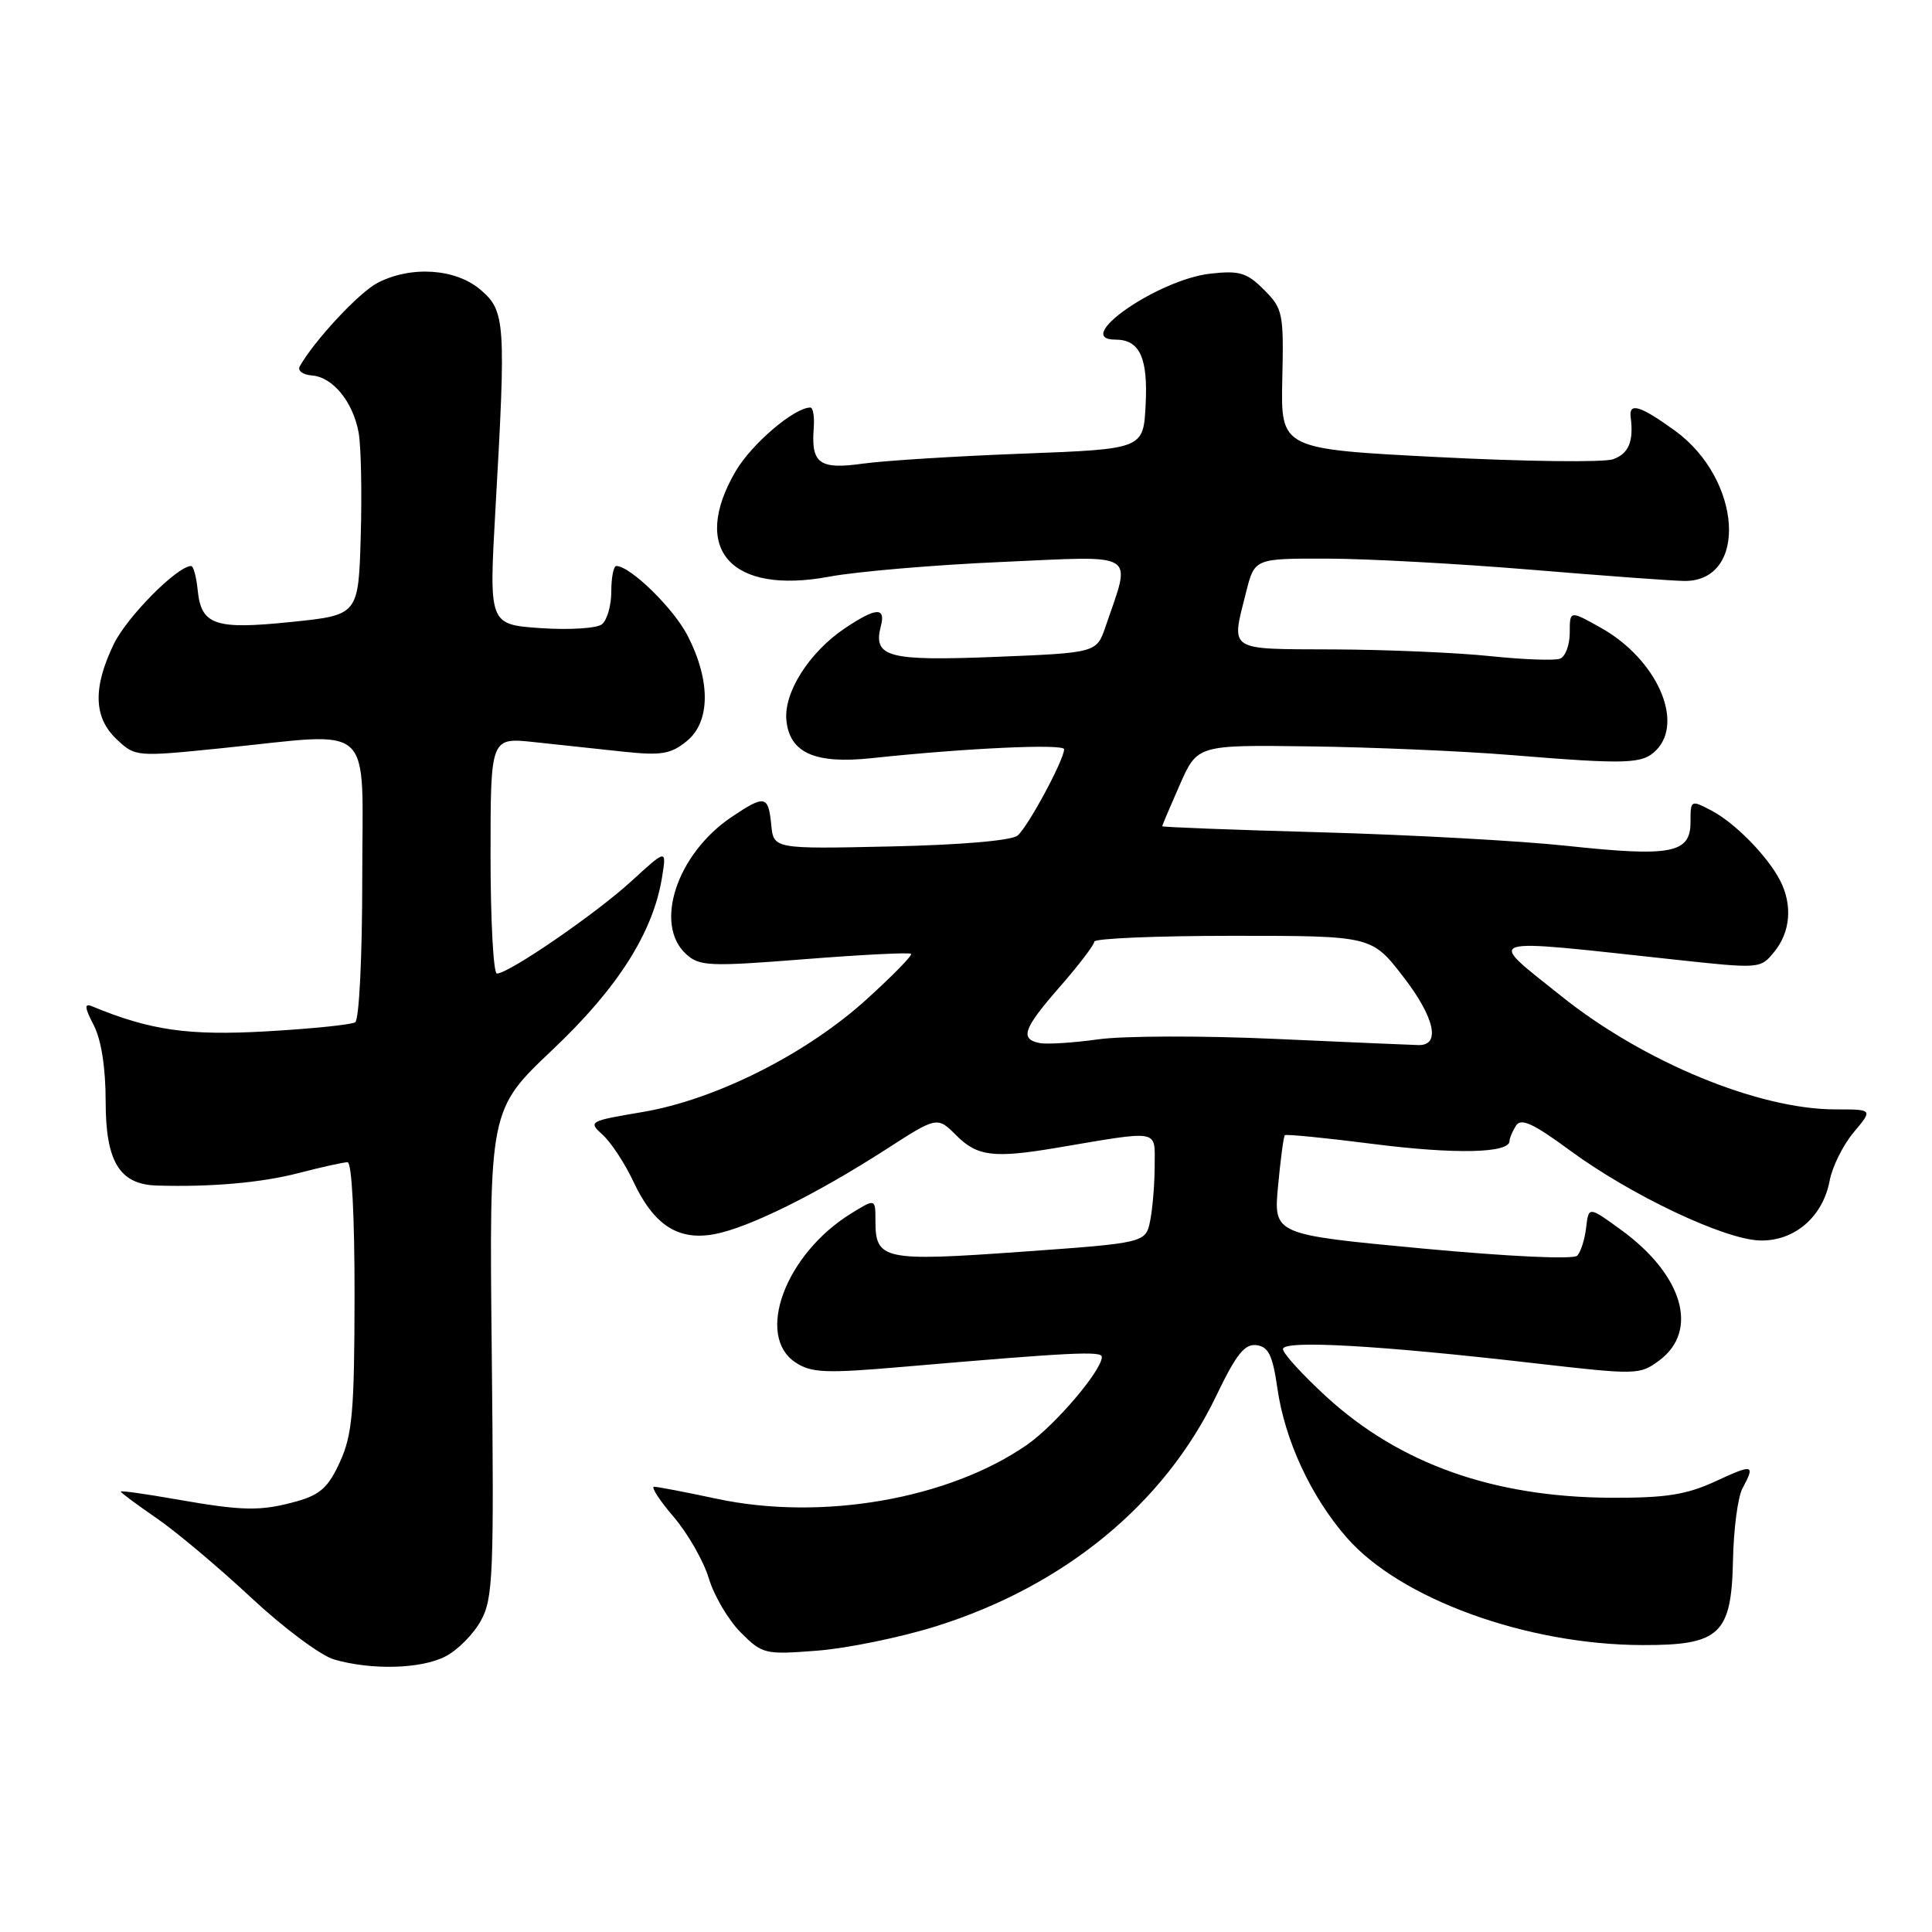 <?xml version="1.0" encoding="UTF-8" standalone="no"?>
<!DOCTYPE svg PUBLIC "-//W3C//DTD SVG 1.1//EN" "http://www.w3.org/Graphics/SVG/1.1/DTD/svg11.dtd" >
<svg xmlns="http://www.w3.org/2000/svg" xmlns:xlink="http://www.w3.org/1999/xlink" version="1.1" viewBox="0 0 256 256">
 <g >
 <path fill="currentColor"
d=" M 59.03 219.48 C 60.65 218.65 62.76 216.51 63.73 214.73 C 65.34 211.79 65.47 208.59 65.16 179.27 C 64.82 147.04 64.82 147.04 73.21 139.10 C 81.92 130.86 86.57 123.51 87.74 116.15 C 88.32 112.50 88.32 112.50 83.65 116.77 C 78.96 121.07 67.42 129.00 65.84 129.00 C 65.38 129.00 65.00 121.96 65.00 113.36 C 65.00 97.72 65.00 97.72 70.75 98.33 C 73.91 98.67 79.20 99.24 82.50 99.59 C 87.62 100.14 88.87 99.93 90.99 98.21 C 94.13 95.67 94.19 90.25 91.14 84.28 C 89.28 80.63 83.52 75.00 81.66 75.00 C 81.30 75.00 81.00 76.52 81.00 78.38 C 81.00 80.24 80.44 82.19 79.75 82.73 C 79.06 83.26 75.41 83.49 71.64 83.23 C 64.79 82.75 64.79 82.75 65.64 67.63 C 67.06 42.68 66.96 41.22 63.69 38.41 C 60.40 35.58 54.48 35.18 50.03 37.48 C 47.58 38.75 41.65 45.12 39.72 48.54 C 39.40 49.12 40.12 49.66 41.32 49.75 C 44.09 49.95 46.77 53.23 47.52 57.32 C 47.84 59.07 47.97 65.22 47.80 71.00 C 47.50 81.50 47.50 81.50 38.62 82.41 C 28.45 83.46 26.65 82.84 26.19 78.15 C 26.01 76.42 25.63 75.00 25.33 75.00 C 23.50 75.00 16.83 81.73 15.08 85.34 C 12.28 91.13 12.40 95.09 15.47 97.97 C 17.92 100.28 18.05 100.29 29.28 99.15 C 50.00 97.05 48.00 95.20 48.00 116.44 C 48.00 126.82 47.59 135.13 47.06 135.46 C 46.55 135.78 41.25 136.32 35.30 136.66 C 24.94 137.25 19.90 136.53 12.17 133.33 C 11.15 132.91 11.21 133.51 12.42 135.84 C 13.42 137.78 14.00 141.48 14.00 145.95 C 14.00 153.92 15.83 156.93 20.75 157.09 C 27.97 157.31 34.65 156.72 39.63 155.42 C 42.64 154.64 45.53 154.00 46.05 154.00 C 46.62 154.00 46.99 161.17 46.98 171.75 C 46.96 187.02 46.69 190.08 45.06 193.68 C 43.52 197.07 42.43 198.06 39.33 198.93 C 34.50 200.27 32.24 200.23 23.25 198.65 C 19.26 197.95 16.00 197.49 16.00 197.64 C 16.00 197.79 18.14 199.37 20.75 201.17 C 23.36 202.96 28.99 207.70 33.27 211.69 C 37.54 215.68 42.49 219.37 44.27 219.89 C 49.27 221.33 55.80 221.15 59.03 219.48 Z  M 124.00 215.50 C 141.04 210.16 154.28 199.27 161.16 184.95 C 163.79 179.47 164.92 178.04 166.49 178.24 C 168.09 178.45 168.63 179.58 169.26 183.96 C 170.25 190.85 173.70 198.30 178.43 203.72 C 185.51 211.85 202.27 217.95 217.64 217.98 C 227.89 218.01 229.43 216.56 229.63 206.74 C 229.71 202.64 230.27 198.36 230.89 197.21 C 232.60 194.02 232.34 193.95 227.25 196.31 C 223.44 198.06 220.71 198.49 213.50 198.46 C 197.92 198.39 185.48 193.98 175.75 185.07 C 172.59 182.17 170.00 179.33 170.00 178.76 C 170.00 177.54 182.65 178.25 203.36 180.64 C 216.88 182.19 217.27 182.19 219.86 180.27 C 225.17 176.32 223.00 168.92 214.78 162.95 C 210.50 159.84 210.50 159.84 210.17 162.67 C 209.99 164.23 209.46 165.90 208.98 166.39 C 208.48 166.90 199.89 166.50 188.44 165.43 C 168.75 163.58 168.75 163.58 169.35 157.15 C 169.68 153.61 170.08 150.58 170.25 150.42 C 170.41 150.26 175.71 150.78 182.02 151.59 C 192.81 152.96 199.98 152.81 200.02 151.20 C 200.02 150.82 200.41 149.89 200.88 149.15 C 201.54 148.11 203.16 148.86 208.00 152.42 C 216.07 158.36 228.47 164.24 233.19 164.37 C 237.77 164.49 241.54 161.25 242.44 156.44 C 242.79 154.58 244.23 151.70 245.63 150.03 C 248.18 147.00 248.18 147.00 243.19 147.00 C 233.00 147.00 217.74 140.69 206.88 131.99 C 196.89 123.99 195.82 124.33 221.88 127.15 C 233.25 128.38 233.27 128.38 235.13 126.08 C 237.25 123.47 237.53 119.90 235.88 116.68 C 234.21 113.44 229.87 109.01 226.75 107.39 C 224.04 105.97 224.00 105.99 224.00 108.96 C 224.00 113.07 221.43 113.56 207.64 112.08 C 201.51 111.42 186.94 110.62 175.25 110.29 C 163.56 109.97 154.00 109.60 154.00 109.48 C 154.00 109.36 155.05 106.88 156.33 103.98 C 158.66 98.70 158.66 98.70 173.58 98.90 C 181.79 99.01 193.68 99.52 200.00 100.03 C 215.65 101.31 217.61 101.24 219.43 99.43 C 223.23 95.63 219.49 87.31 212.13 83.19 C 208.00 80.87 208.00 80.87 208.00 83.83 C 208.00 85.46 207.42 87.01 206.71 87.28 C 206.00 87.55 201.84 87.40 197.46 86.94 C 193.08 86.48 183.76 86.08 176.75 86.05 C 162.50 85.99 163.12 86.40 165.12 78.44 C 166.24 74.00 166.24 74.00 175.87 74.02 C 181.17 74.03 193.38 74.70 203.00 75.50 C 212.62 76.30 221.71 76.97 223.18 76.98 C 231.68 77.05 230.83 63.51 221.93 57.06 C 217.37 53.76 215.82 53.28 216.07 55.25 C 216.49 58.48 215.82 60.11 213.75 60.85 C 212.51 61.29 202.10 61.16 190.60 60.57 C 169.71 59.50 169.71 59.50 169.91 50.26 C 170.11 41.49 169.99 40.90 167.48 38.39 C 165.21 36.12 164.24 35.83 160.38 36.26 C 153.43 37.04 141.97 45.00 147.79 45.00 C 151.02 45.00 152.13 47.39 151.80 53.67 C 151.50 59.50 151.50 59.50 135.50 60.11 C 126.70 60.44 117.19 61.04 114.36 61.43 C 108.60 62.24 107.47 61.44 107.82 56.78 C 107.94 55.25 107.74 54.00 107.38 54.00 C 105.25 54.00 99.62 58.80 97.49 62.42 C 91.44 72.76 96.83 78.84 109.88 76.41 C 113.52 75.73 123.84 74.85 132.80 74.46 C 151.03 73.65 149.92 72.96 146.50 83.00 C 145.31 86.50 145.31 86.50 131.90 87.04 C 117.63 87.61 115.64 87.08 116.72 82.95 C 117.39 80.40 116.06 80.49 111.92 83.27 C 107.21 86.45 103.84 91.76 104.20 95.44 C 104.63 99.77 107.99 101.26 115.50 100.46 C 127.92 99.13 141.00 98.53 141.00 99.28 C 141.00 100.68 136.19 109.60 134.83 110.72 C 134.03 111.38 127.28 111.96 118.00 112.16 C 102.50 112.50 102.50 112.50 102.19 109.25 C 101.81 105.39 101.33 105.30 96.92 108.27 C 89.67 113.16 86.59 122.51 90.93 126.44 C 92.70 128.04 94.02 128.09 106.60 127.10 C 114.16 126.50 120.52 126.18 120.72 126.39 C 120.92 126.59 118.25 129.32 114.79 132.45 C 106.80 139.69 94.79 145.72 85.14 147.35 C 78.02 148.55 77.91 148.61 79.87 150.38 C 80.97 151.38 82.80 154.16 83.93 156.57 C 86.64 162.35 89.87 164.43 94.68 163.53 C 99.19 162.69 108.17 158.24 117.35 152.33 C 124.19 147.92 124.19 147.92 126.73 150.46 C 129.50 153.23 131.68 153.50 140.07 152.08 C 153.88 149.75 153.00 149.59 153.00 154.44 C 153.00 156.81 152.73 160.09 152.41 161.72 C 151.81 164.69 151.81 164.69 135.29 165.87 C 117.07 167.17 116.00 166.94 116.00 161.78 C 116.00 158.80 116.00 158.80 112.75 160.81 C 104.06 166.18 100.04 177.01 105.42 180.54 C 107.53 181.92 109.40 182.00 119.67 181.11 C 141.98 179.19 146.00 178.99 146.00 179.80 C 146.00 181.59 139.81 188.86 136.06 191.46 C 125.70 198.64 108.90 201.56 95.00 198.60 C 90.88 197.72 87.13 197.00 86.67 197.00 C 86.22 197.00 87.38 198.80 89.26 200.99 C 91.14 203.19 93.24 206.86 93.93 209.16 C 94.62 211.46 96.52 214.67 98.15 216.31 C 101.03 219.19 101.35 219.26 108.31 218.72 C 112.27 218.41 119.33 216.96 124.00 215.50 Z  M 137.75 138.21 C 135.09 137.67 135.59 136.29 140.50 130.68 C 142.97 127.85 145.00 125.19 145.00 124.77 C 145.00 124.35 153.27 124.00 163.38 124.00 C 181.76 124.00 181.76 124.00 185.96 129.45 C 190.09 134.80 190.93 138.52 187.99 138.48 C 187.17 138.46 178.62 138.10 169.00 137.66 C 159.38 137.22 148.80 137.25 145.50 137.72 C 142.20 138.18 138.71 138.40 137.75 138.21 Z "/>
</g>
</svg>